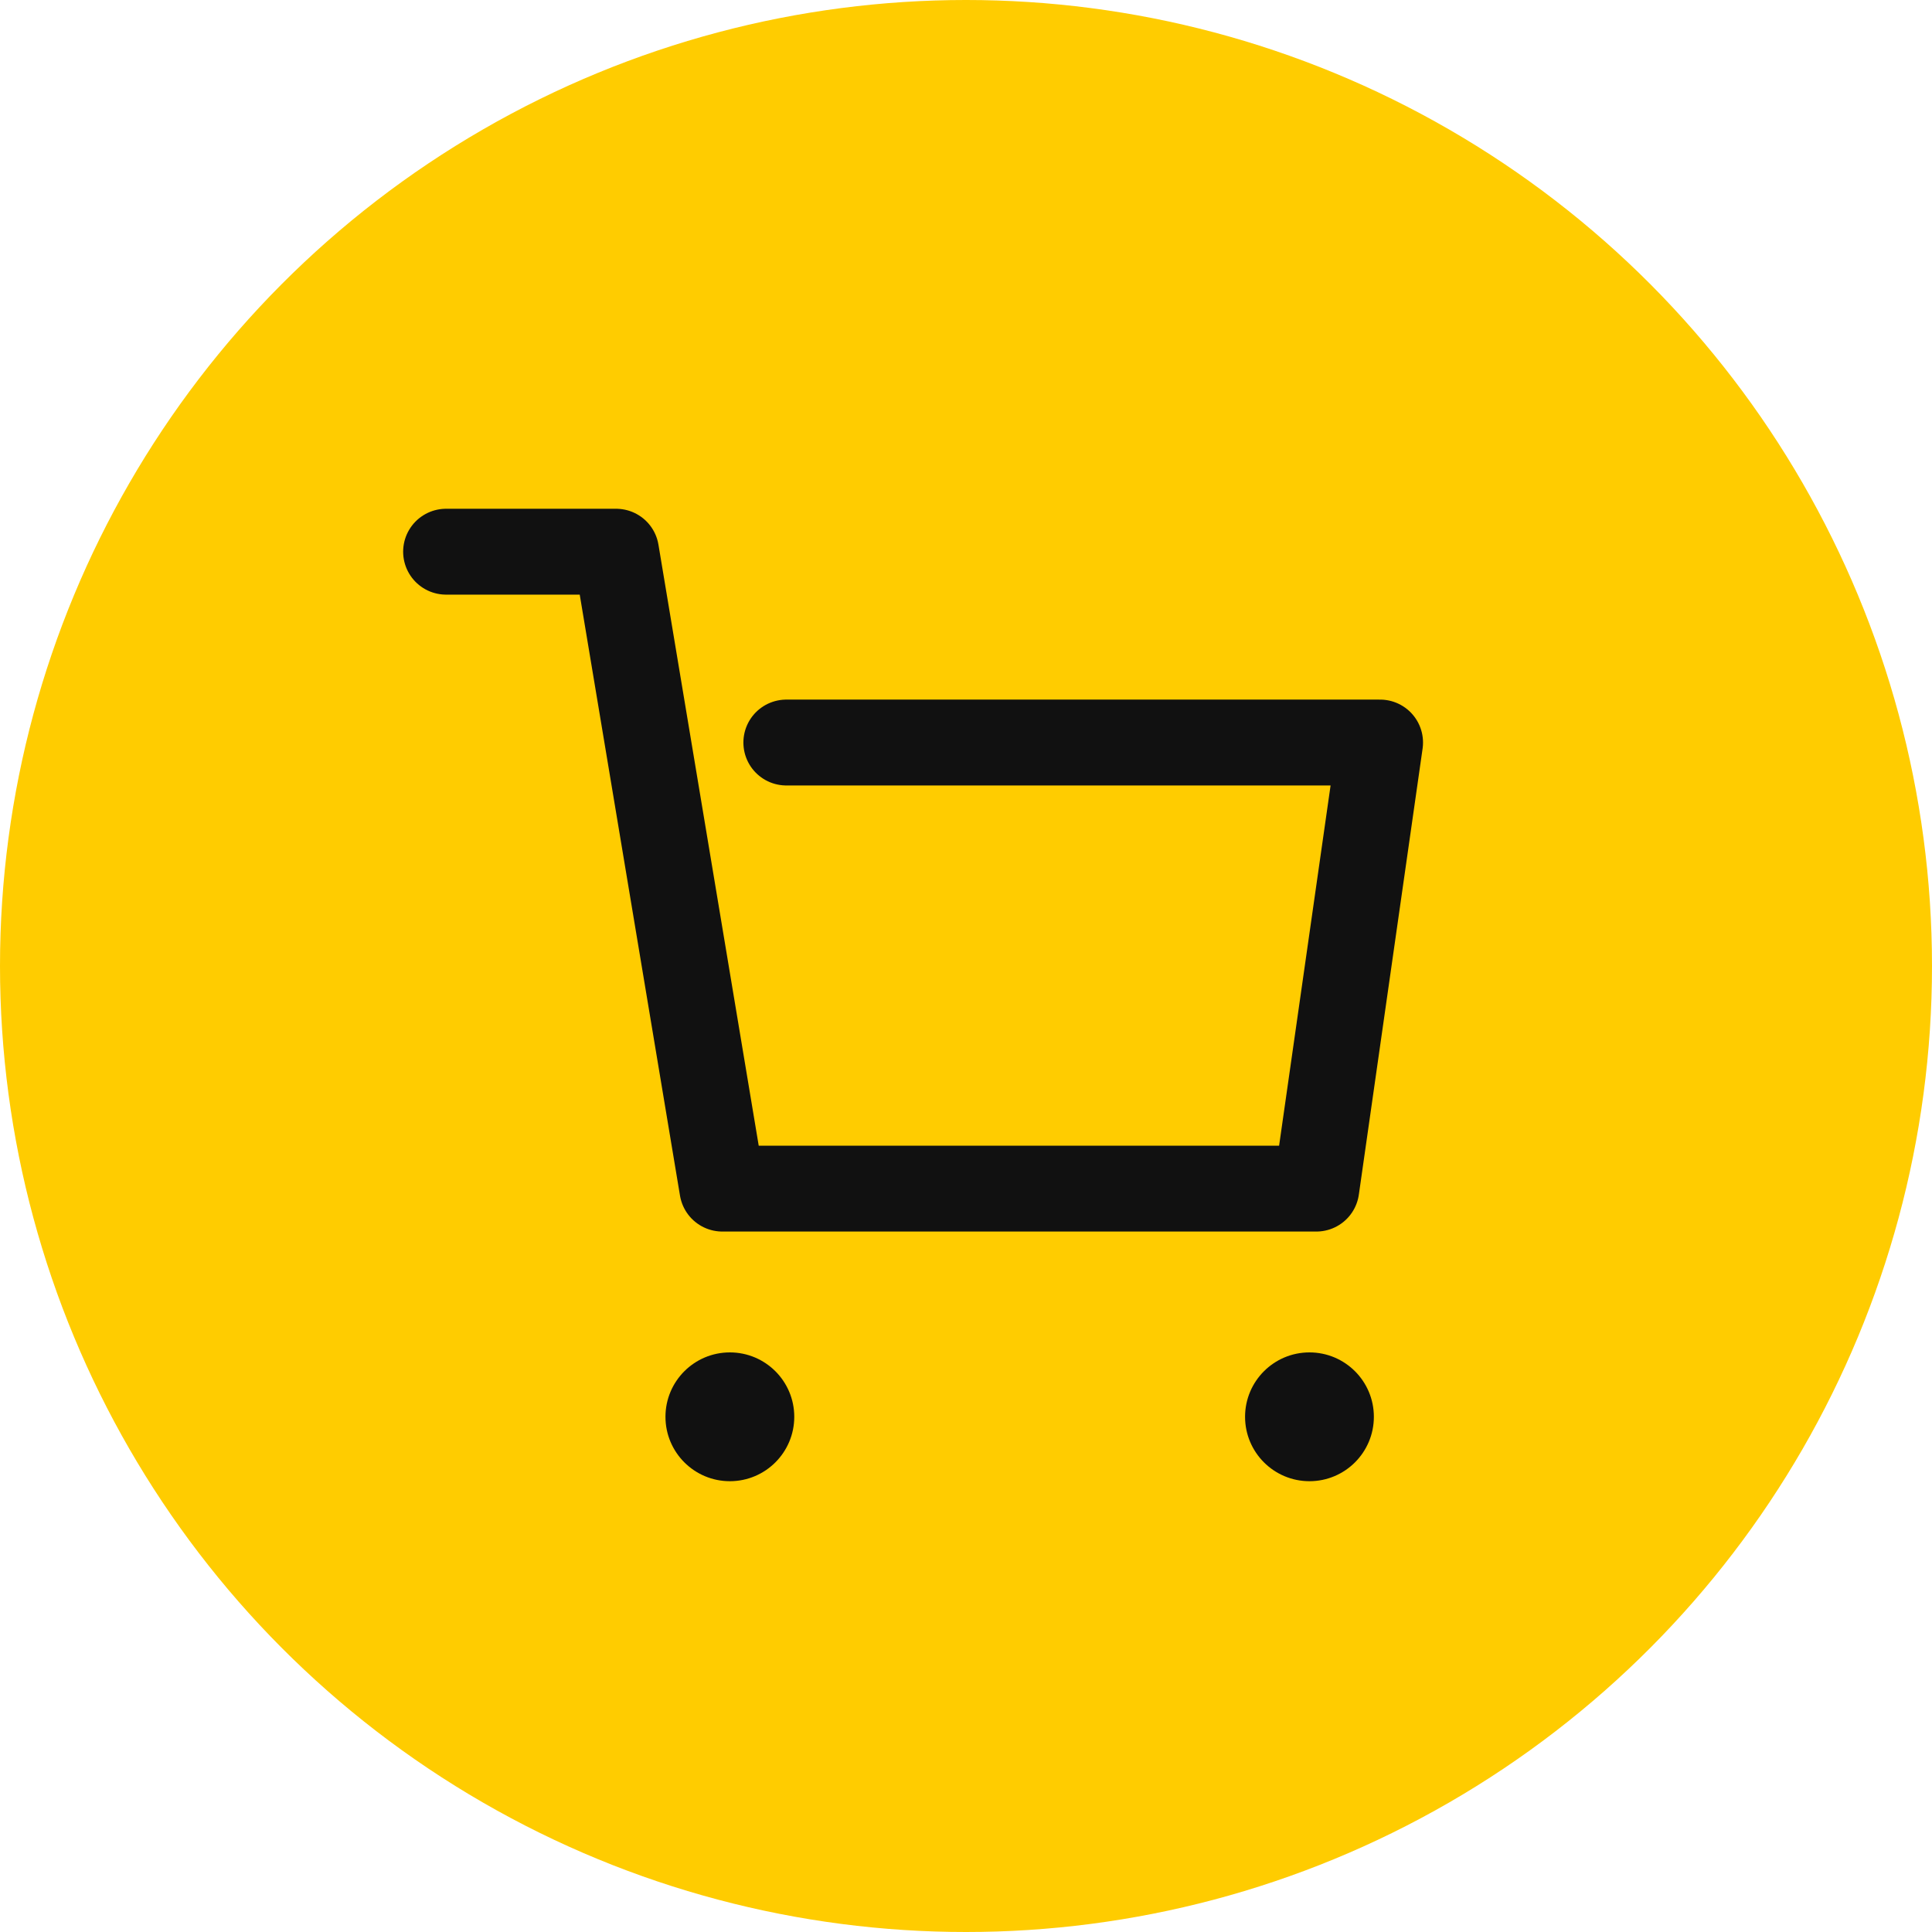 <svg id="购物车" xmlns="http://www.w3.org/2000/svg" width="90" height="90" viewBox="0 0 90 90">
<defs>
    <style>
      .cls-1 {
        fill: #fc0;
      }

      .cls-2 {
        fill: none;
        stroke: #111;
        stroke-linecap: round;
        stroke-linejoin: round;
        stroke-width: 4px;
        fill-rule: evenodd;
      }

      .cls-3 {
        fill: #111;
      }
    </style>
  </defs>
  <circle id="circle" class="cls-1" cx="45" cy="45" r="45"/>
  <path id="shape" class="cls-2" d="M3630.78,1259.7h7.92l4.95,29.67h27.67l2.97-20.78h-27.66" transform="translate(-3610 -1234)"/>
  <circle id="shape-2" data-name="shape" class="cls-3" cx="34" cy="66" r="3"/>
  <circle id="shape_拷贝_7" data-name="shape 拷贝 7" class="cls-3" cx="61" cy="66" r="3"/>
<head xmlns=""/></svg>